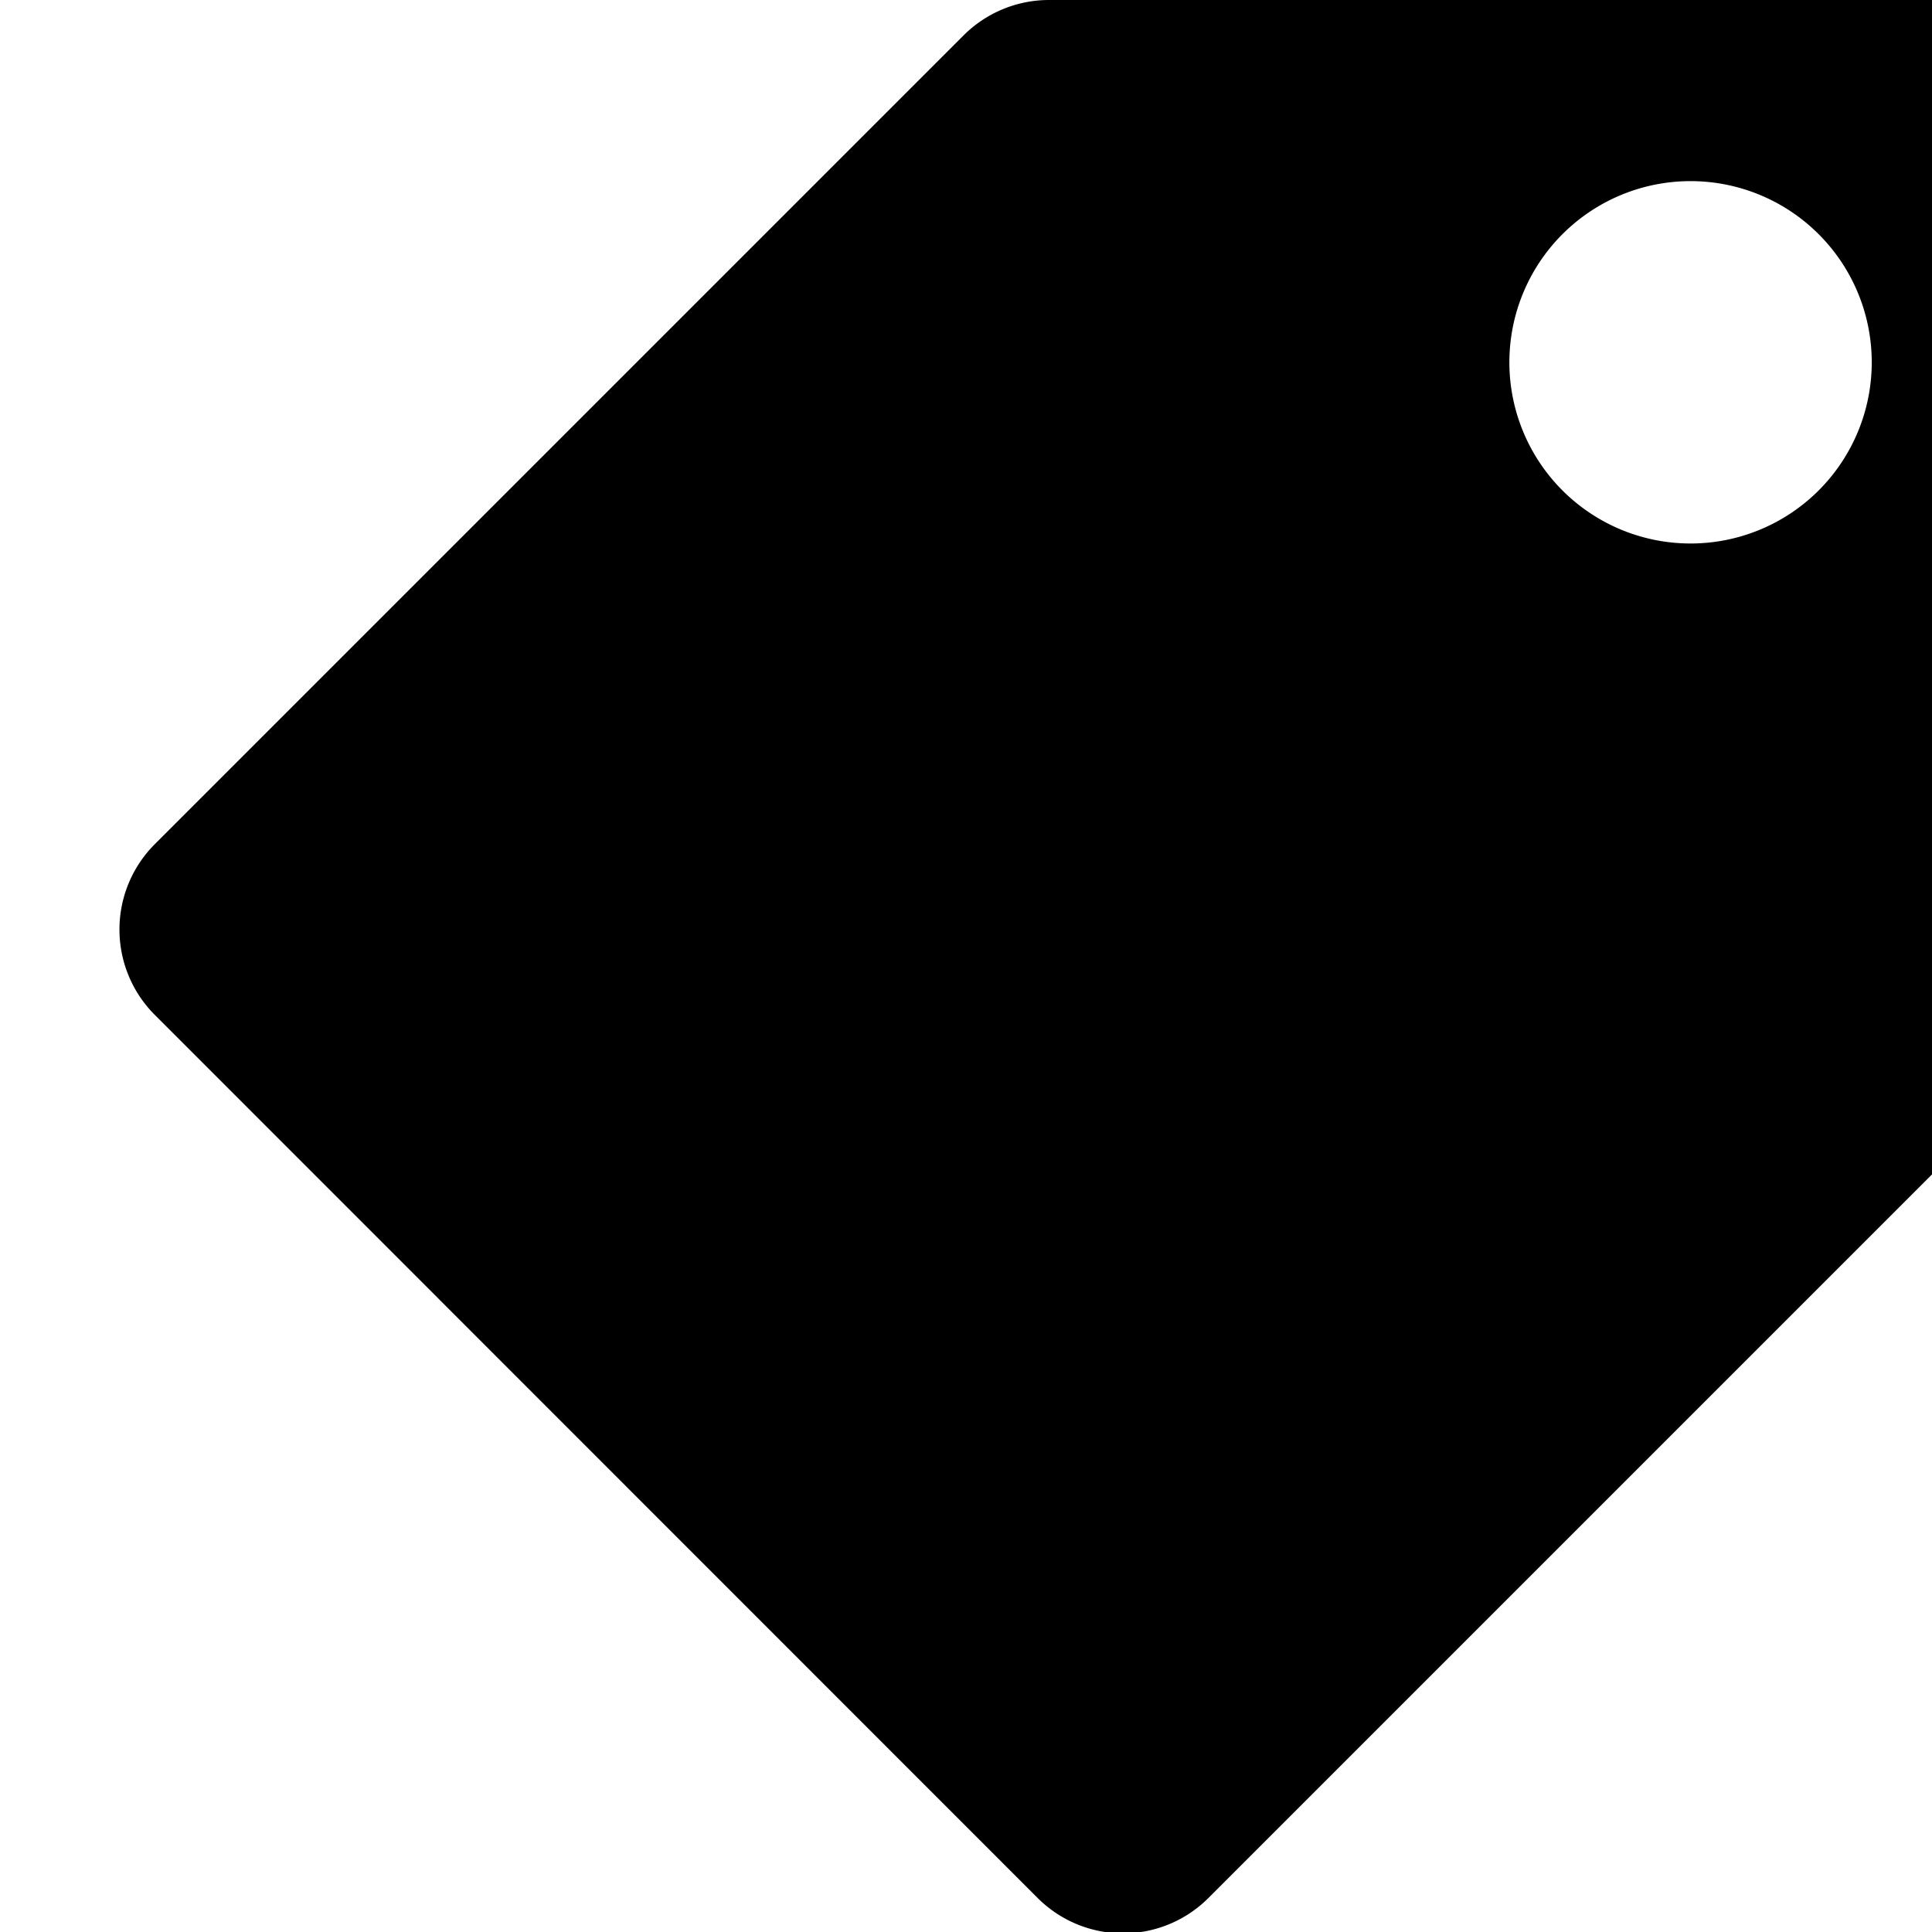 <svg viewBox="0 0 16 16" id="sale-tag" xmlns="http://www.w3.org/2000/svg"><path d="M16 0a1 1 0 011 1v7.312c0 .265-.105.52-.293.707l-6.7 6.7a1 1 0 01-1.413 0L1.282 8.405a1 1 0 010-1.414l6.7-6.7C8.168.106 8.422 0 8.687 0H16zm-2 1.5a1.5 1.5 0 10.001 3.001A1.5 1.5 0 0014 1.5z" fill-rule="evenodd"></path></svg>